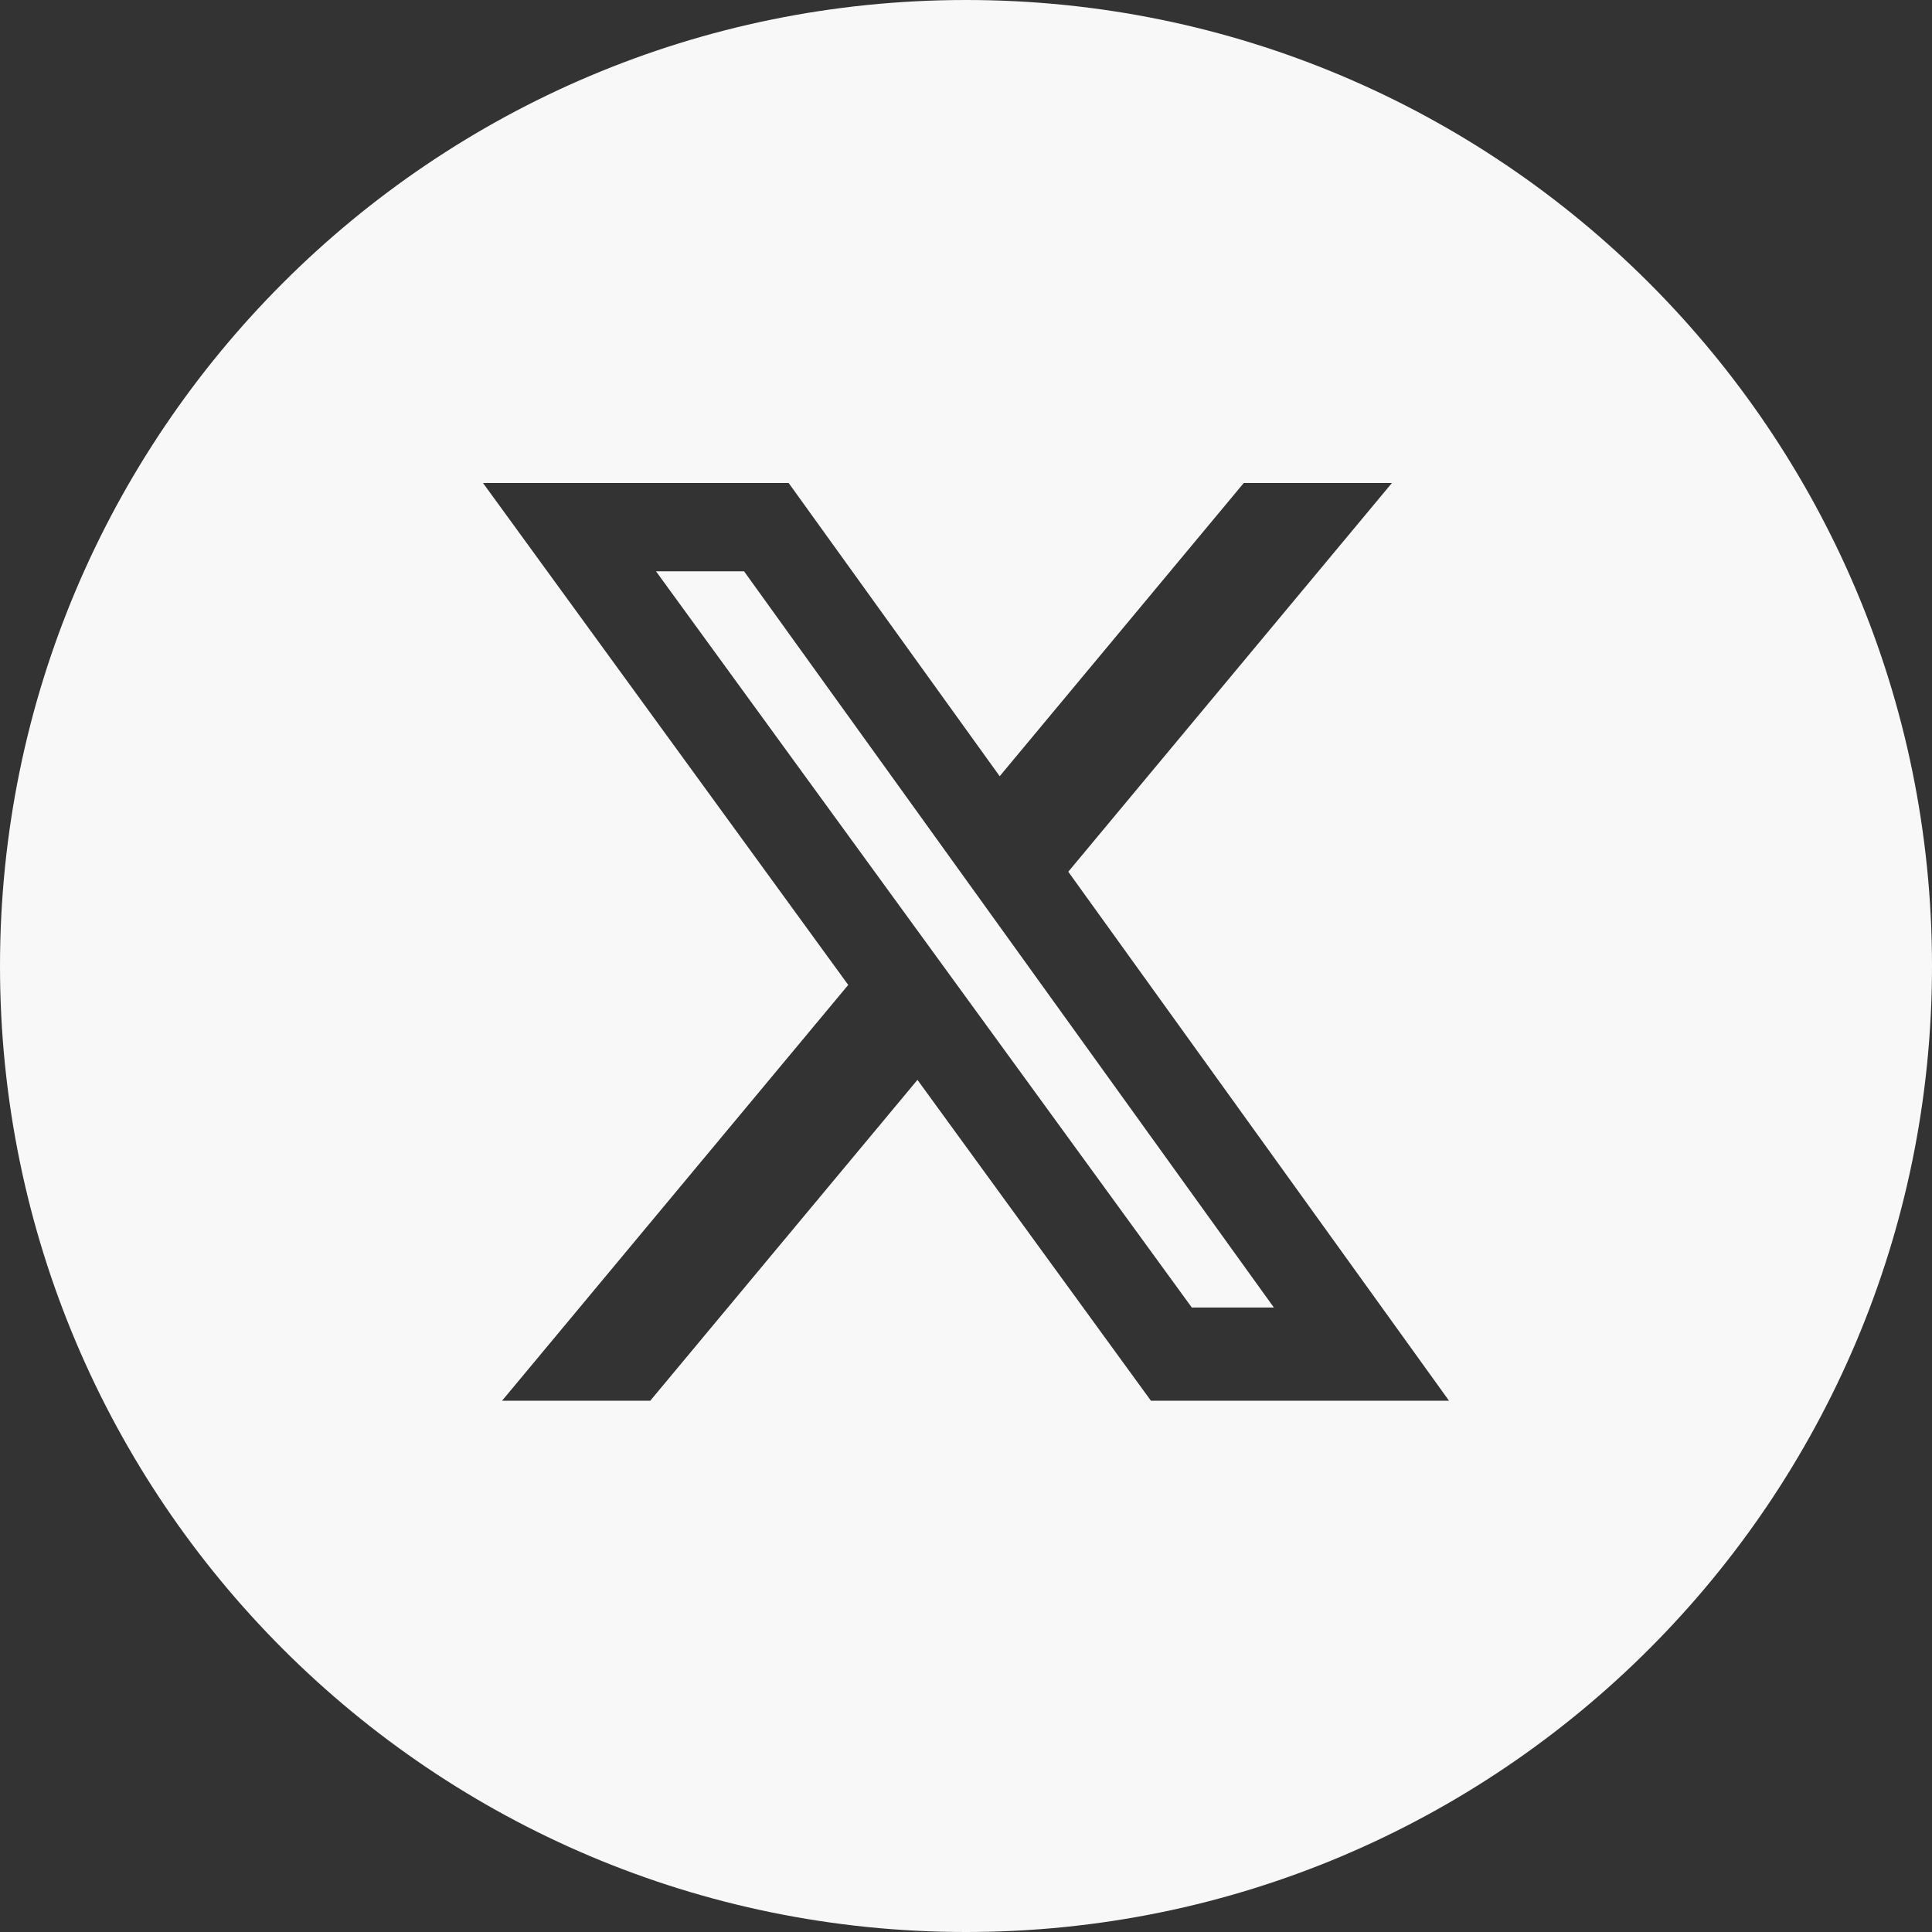 <svg width="48" height="48" viewBox="0 0 48 48" fill="none" xmlns="http://www.w3.org/2000/svg">
<rect x="0" y="0" width="48" height="48" fill="#333333" stroke="none"/>
<g id="icon_X" clip-path="url(#clip0_1_6864)">
<g id="Subtract">
<path d="M31.649 32.485H29.61L16.298 14.194H18.486L31.649 32.485Z" fill="#F8F8F8"/>
<path fill-rule="evenodd" clip-rule="evenodd" d="M24 48C37.255 48 48 37.255 48 24C48 10.745 37.255 0 24 0C10.745 0 0 10.745 0 24C0 37.255 10.745 48 24 48ZM34.582 12H30.901L24.837 19.285L19.594 12H12L21.074 24.47L12.474 34.8H16.156L22.794 26.829L28.594 34.8H36L26.541 21.658L34.582 12Z" fill="#F8F8F8"/>
</g>
</g>
<defs>
<clipPath id="clip0_1_6864">
<rect width="48" height="48" fill="white"/>
</clipPath>
</defs>
</svg>
